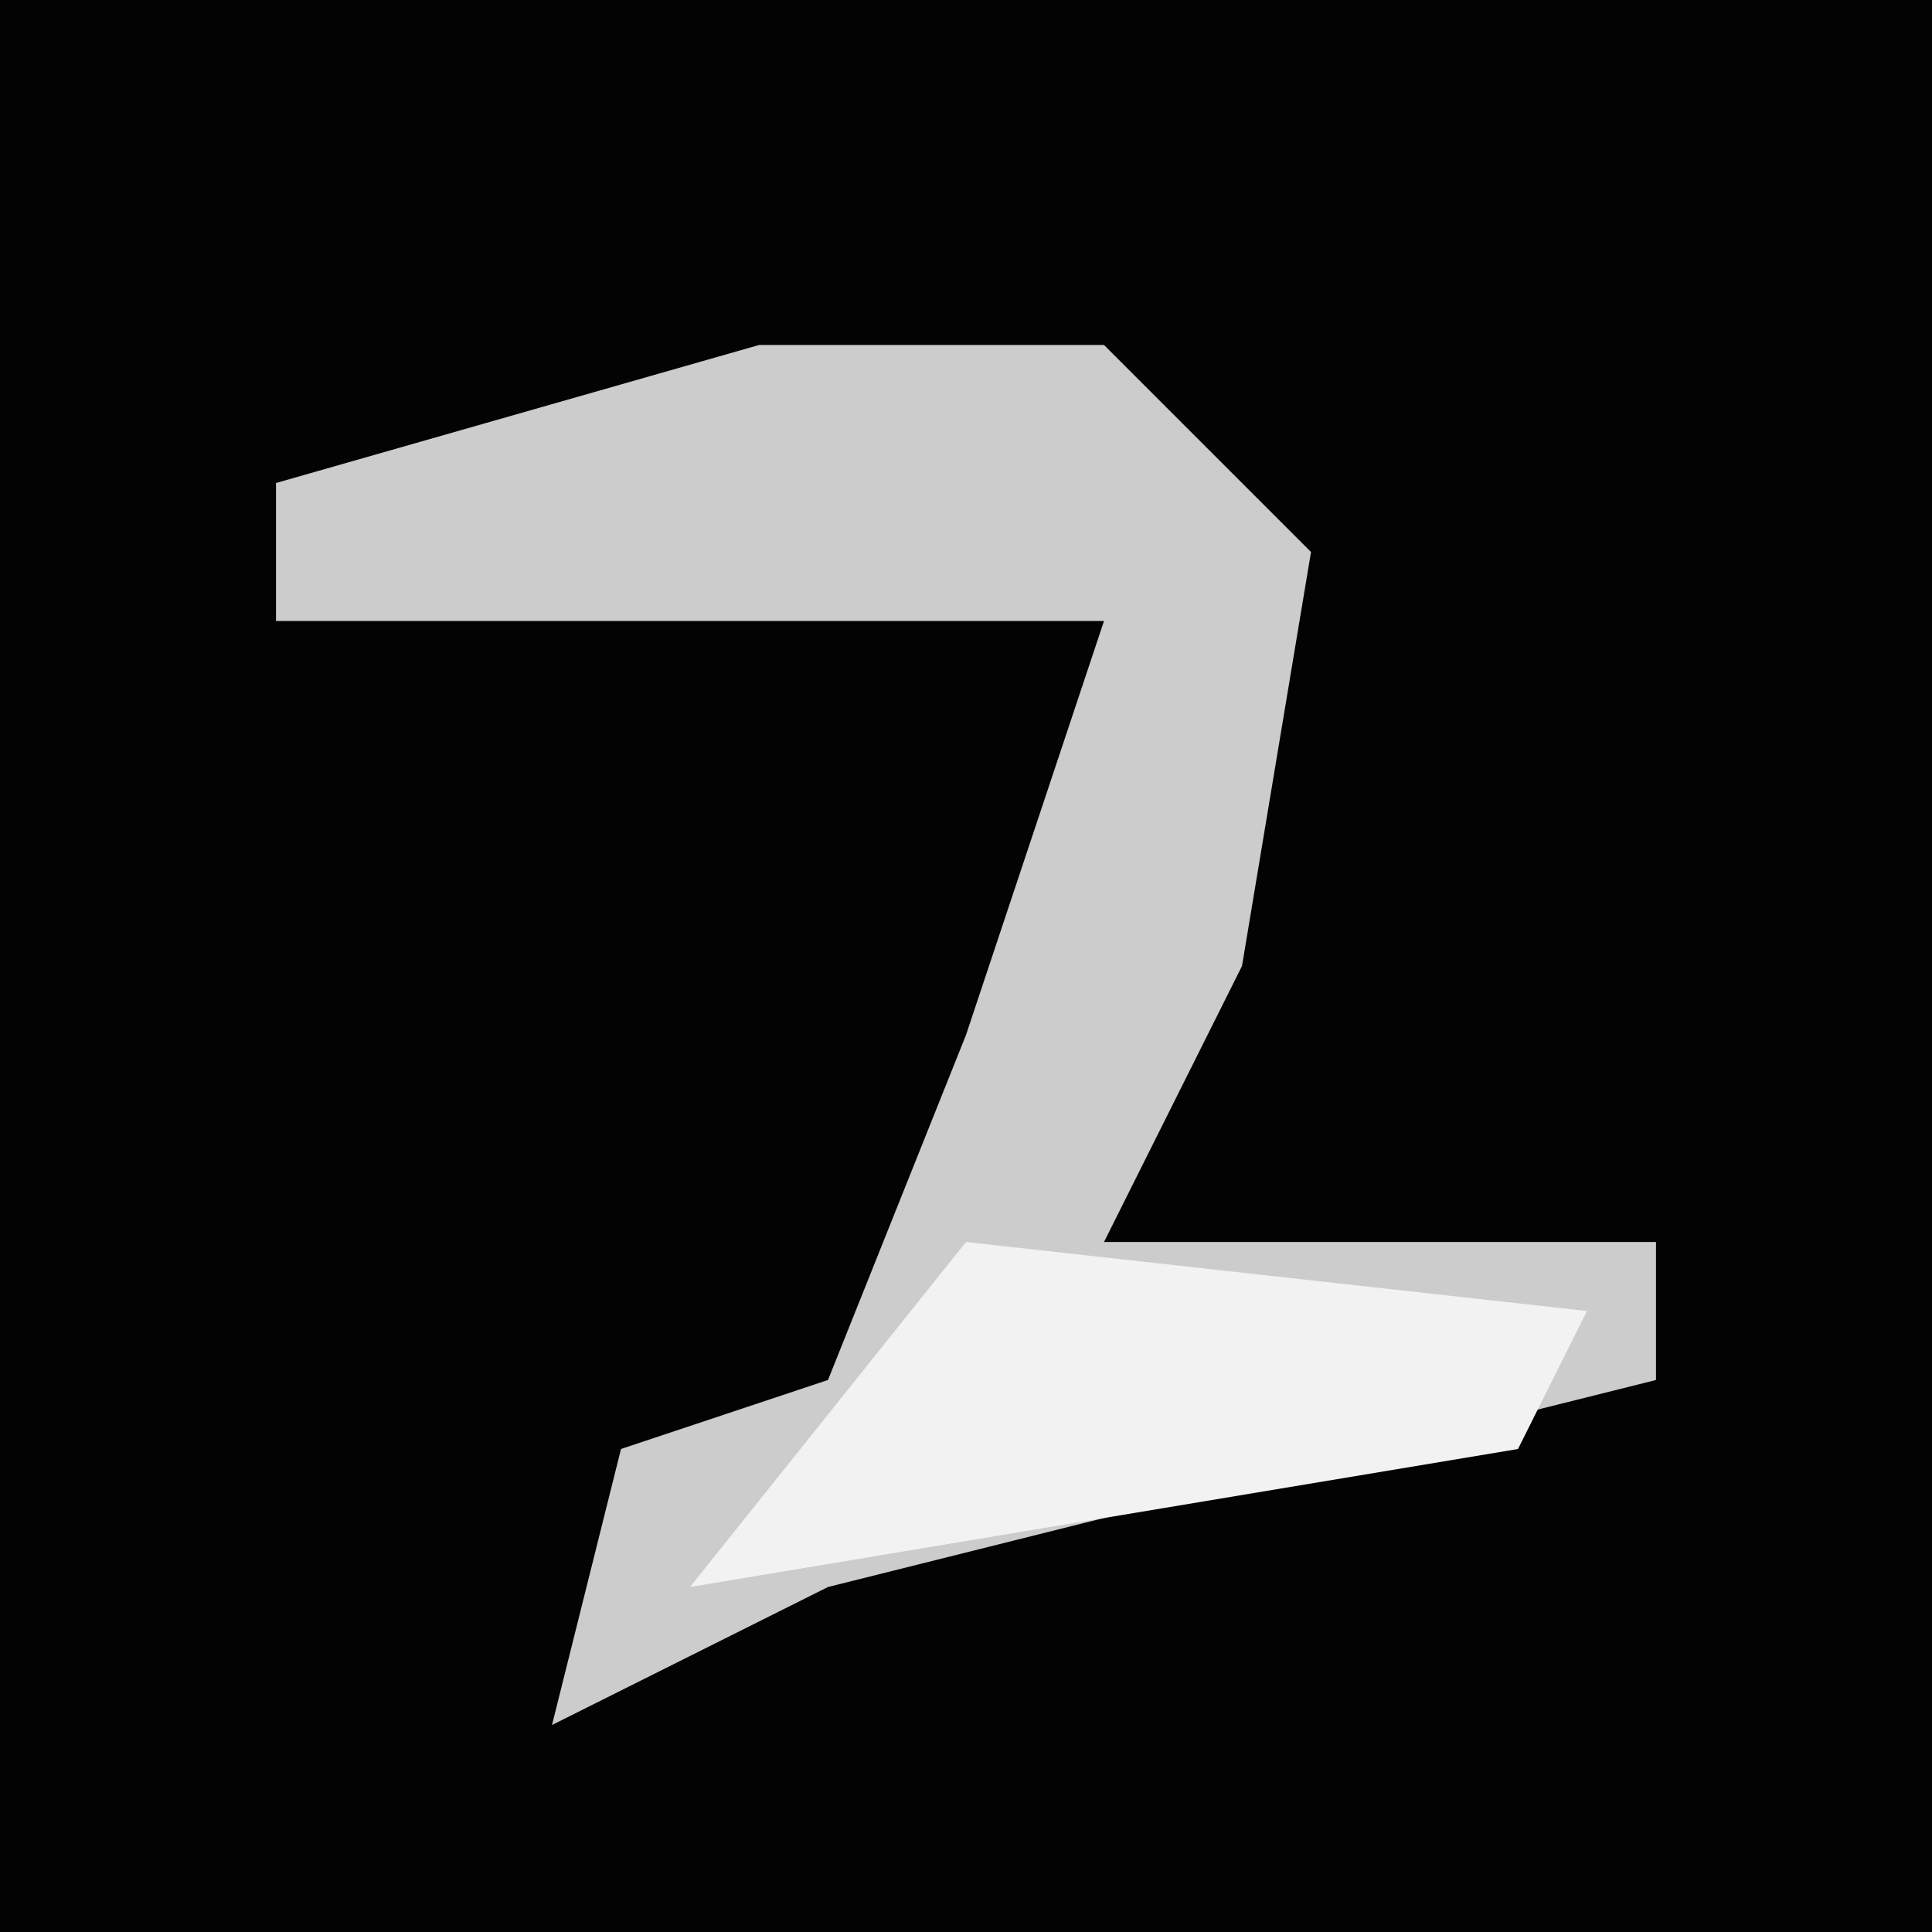 <?xml version="1.0" encoding="UTF-8"?>
<svg version="1.1" xmlns="http://www.w3.org/2000/svg" width="28" height="28">
<path d="M0,0 L28,0 L28,28 L0,28 Z " fill="#030303" transform="translate(0,0)"/>
<path d="M0,0 L5,0 L8,3 L7,9 L5,13 L13,13 L13,15 L1,18 L-3,20 L-2,16 L1,15 L3,10 L5,4 L-7,4 L-7,2 Z " fill="#CCCCCC" transform="translate(11,5)"/>
<path d="M0,0 L9,1 L8,3 L-4,5 Z " fill="#F2F2F2" transform="translate(14,18)"/>
</svg>
